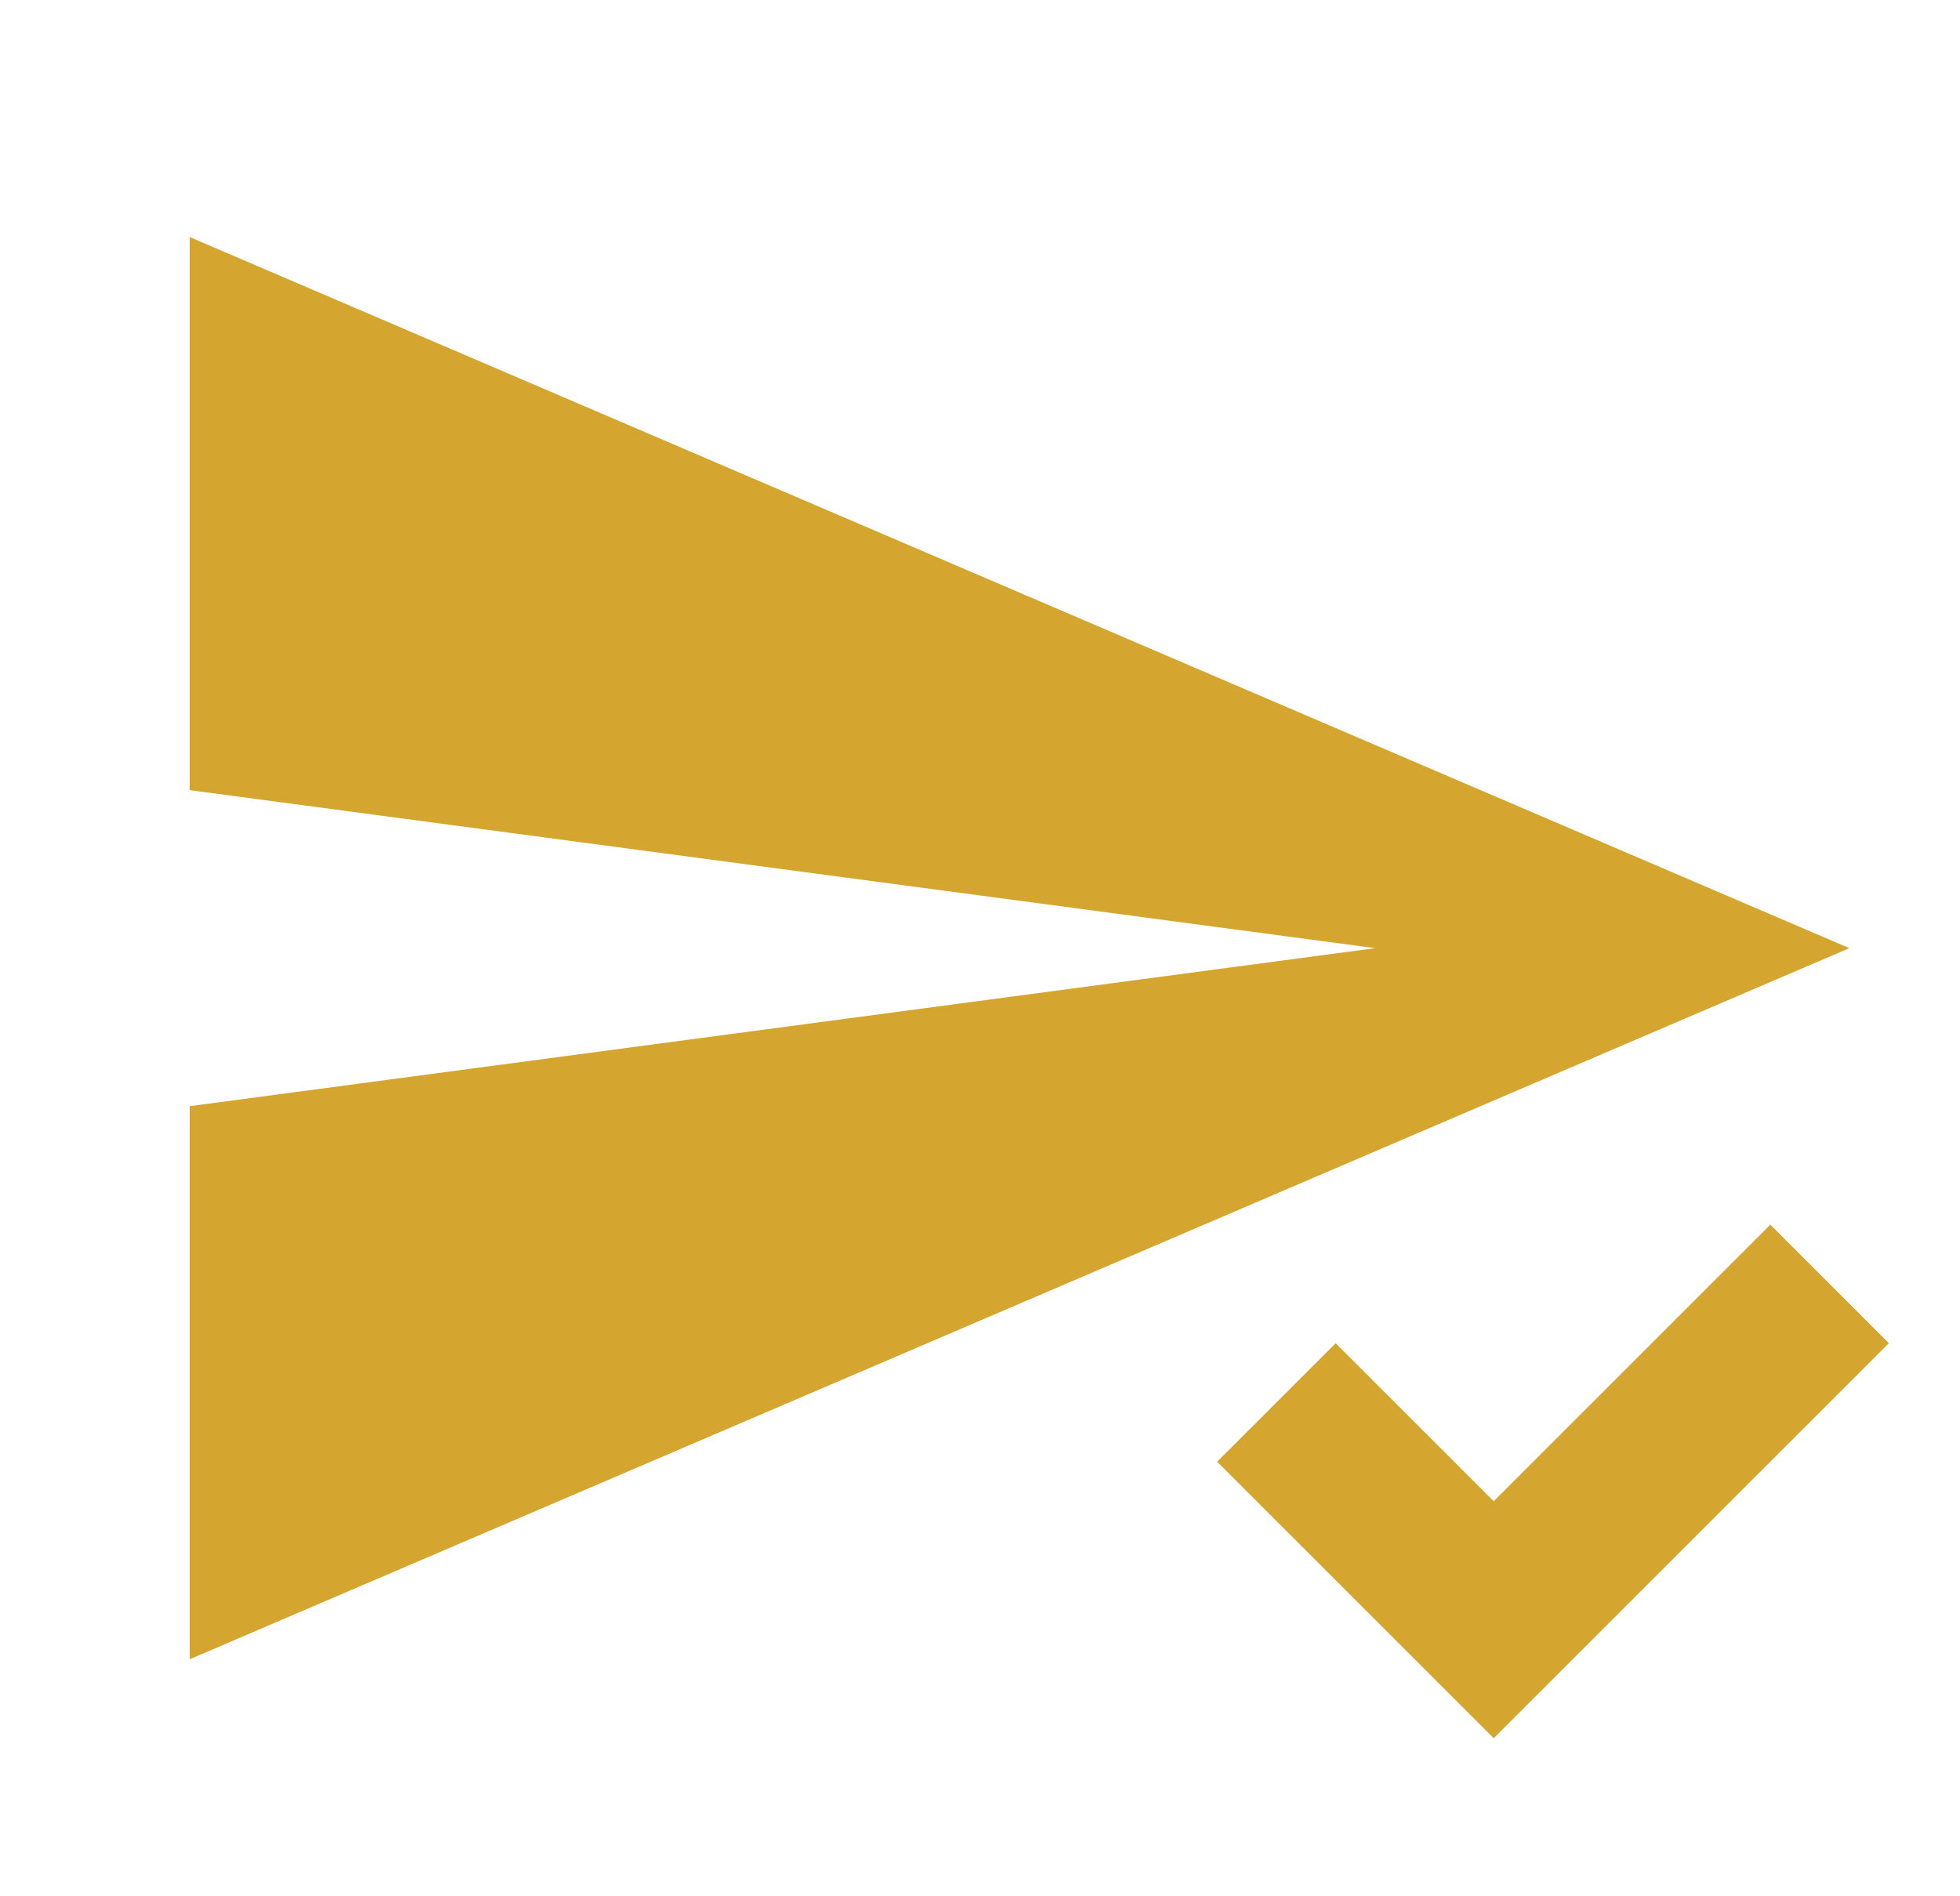 <svg width="31" height="30" viewBox="0 0 31 30" fill="none" xmlns="http://www.w3.org/2000/svg">
<path d="M3 3.75V12.5L21.75 15L3 17.5V26.25L29.25 15M28 19.375L23.625 23.75L21.125 21.25L19.25 23.125L23.625 27.5L29.875 21.25L28 19.375Z" fill="#D5A62F"/>
</svg>
